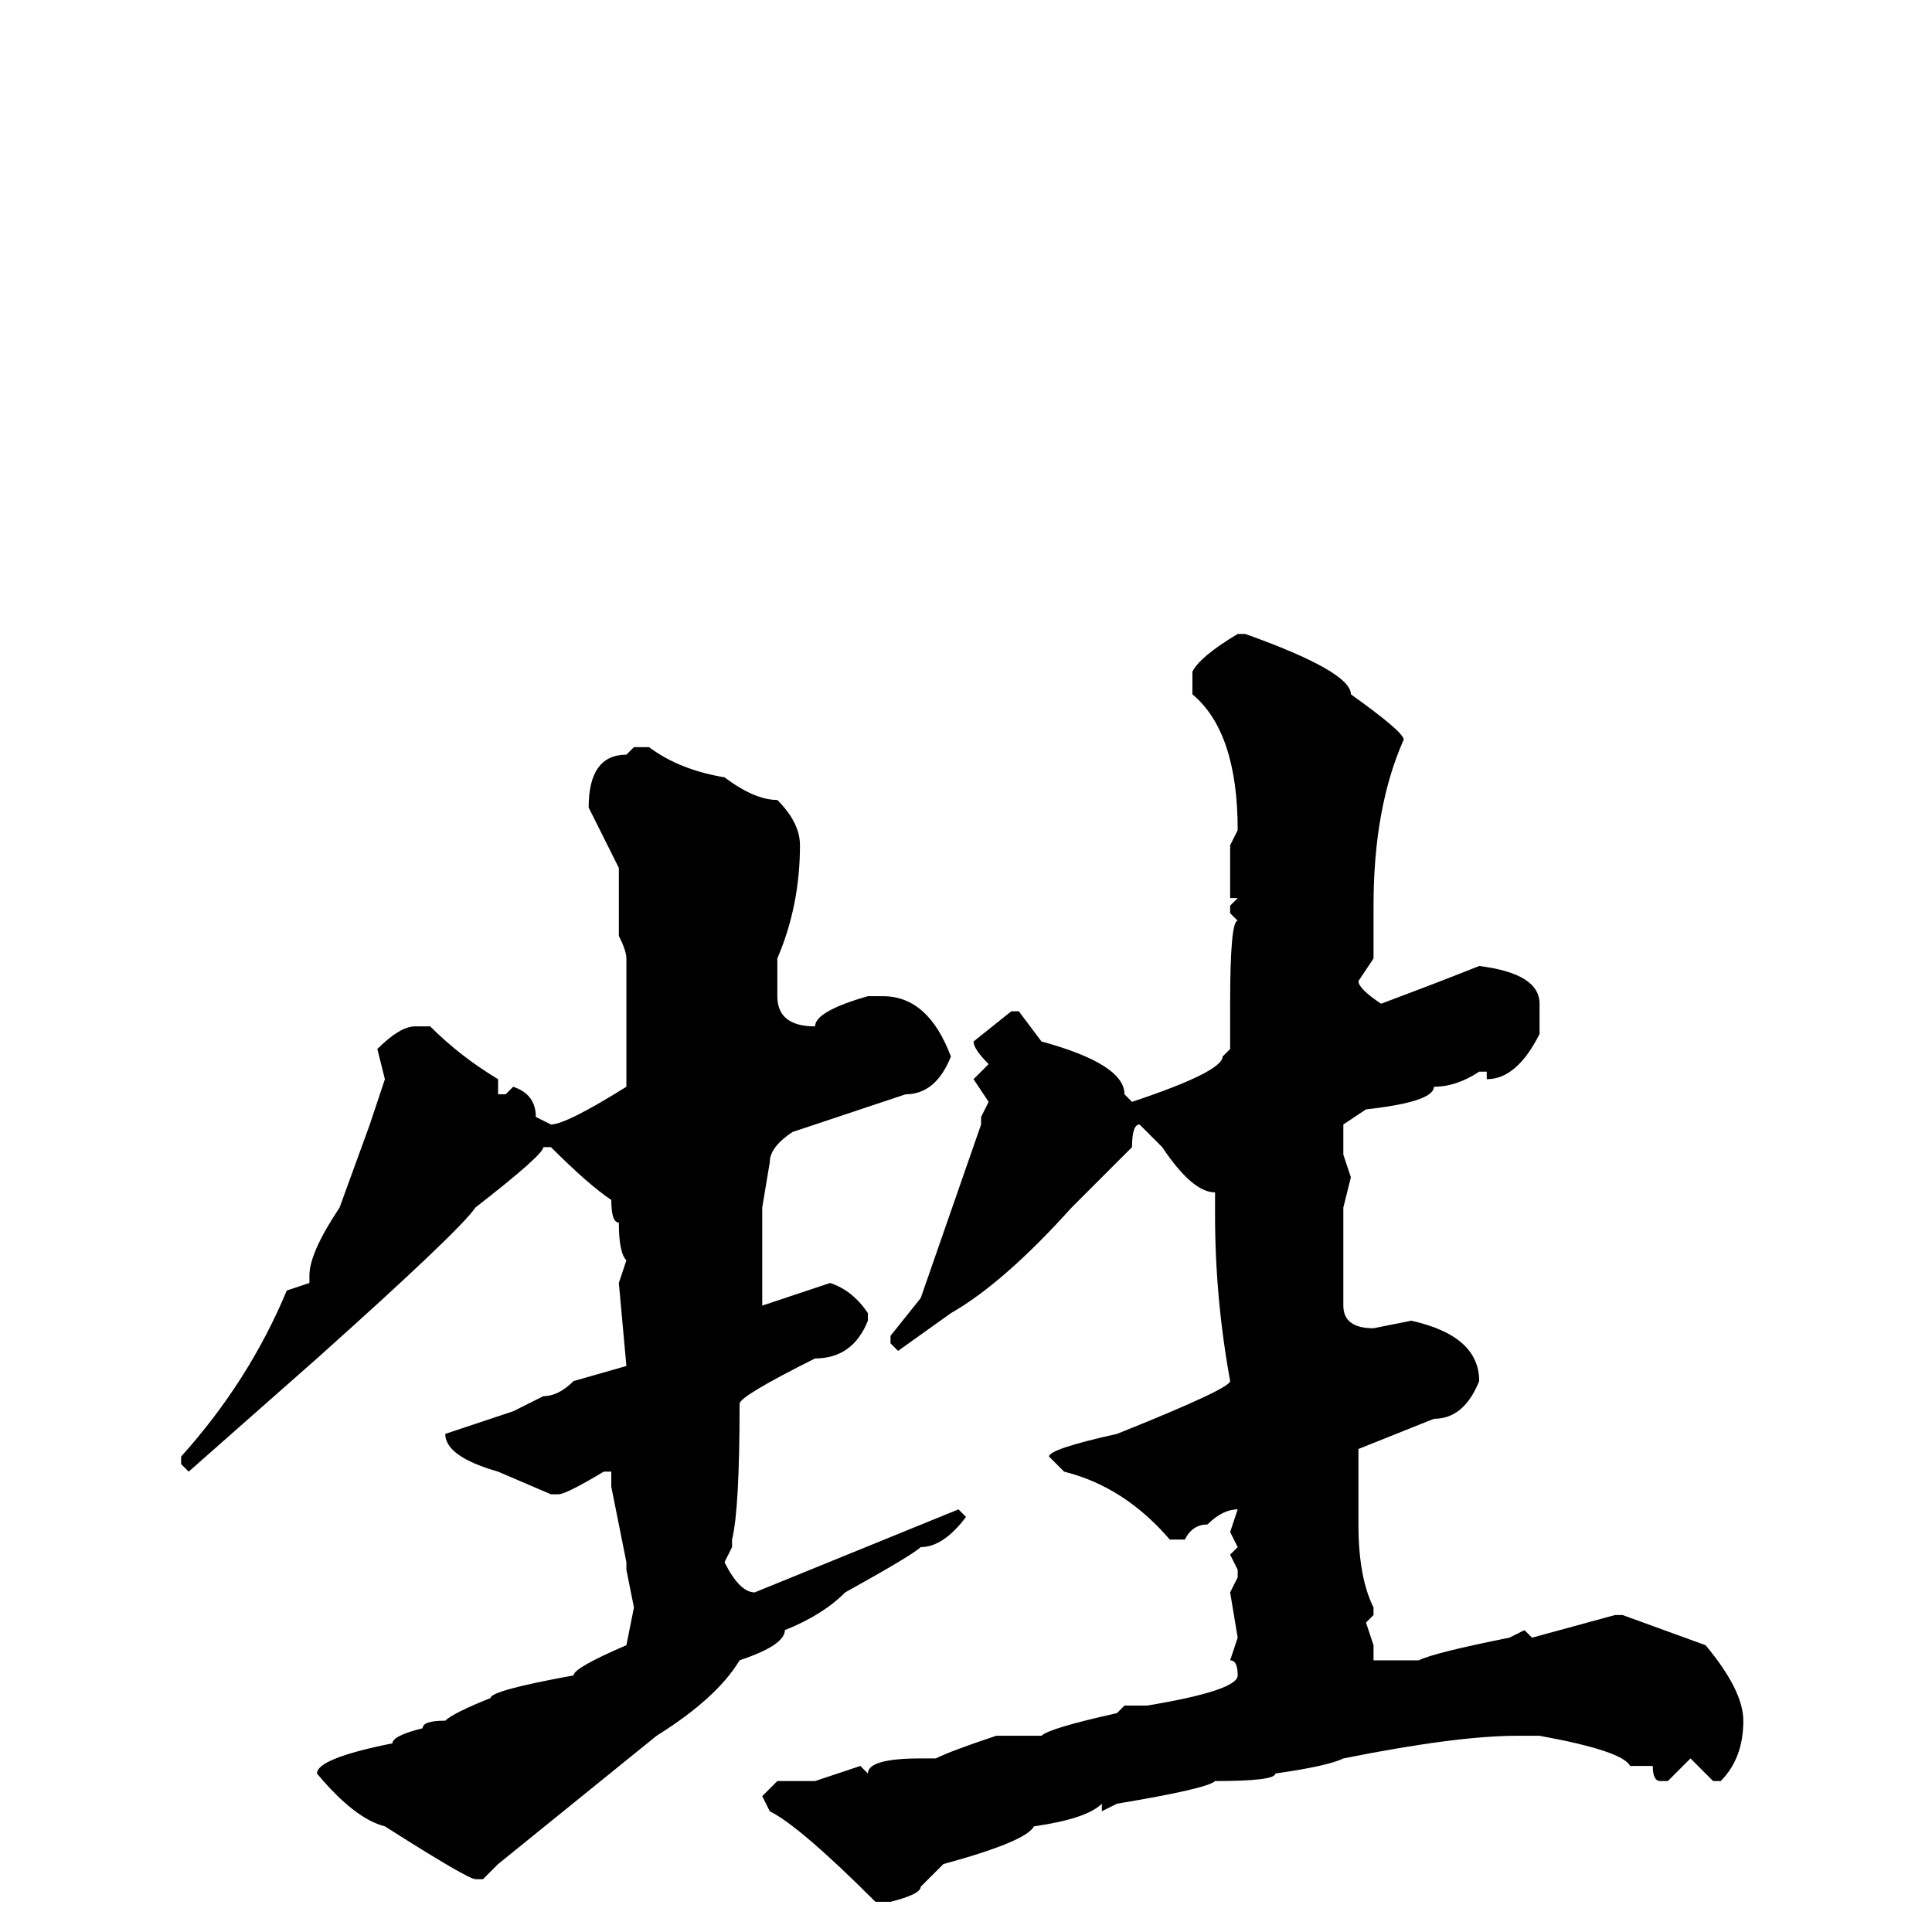 <svg xmlns="http://www.w3.org/2000/svg" viewBox="0 -256 256 256">
	<path fill="#000000" d="M164 -172H165Q179 -167 179 -164Q186 -159 186 -158Q182 -149 182 -136V-133V-131V-129L180 -126Q180 -125 183 -123Q191 -126 196 -128Q204 -127 204 -123V-121V-119Q201 -113 197 -113V-114H196Q193 -112 190 -112Q190 -110 181 -109L178 -107V-103L179 -100L178 -96V-83Q178 -80 182 -80L187 -81Q196 -79 196 -73Q194 -68 190 -68L180 -64V-63V-60V-54Q180 -47 182 -43V-42L181 -41L182 -38V-36H183H184H188Q190 -37 200 -39L202 -40L203 -39L214 -42H215L226 -38Q231 -32 231 -28Q231 -23 228 -20H227L224 -23L221 -20H220Q219 -20 219 -22H216Q215 -24 204 -26H203H201Q193 -26 178 -23Q176 -22 169 -21Q169 -20 161 -20Q160 -19 148 -17L146 -16V-17Q144 -15 137 -14Q136 -12 125 -9L122 -6Q122 -5 118 -4H116Q106 -14 102 -16L101 -18L103 -20H104H106H108L114 -22L115 -21Q115 -23 122 -23H123H124Q126 -24 132 -26H138Q139 -27 148 -29L149 -30H152Q164 -32 164 -34Q164 -36 163 -36L164 -39L163 -45L164 -47V-48L163 -50L164 -51L163 -53L164 -56Q162 -56 160 -54Q158 -54 157 -52H155Q149 -59 141 -61L139 -63Q139 -64 148 -66Q163 -72 163 -73Q161 -84 161 -95V-98Q158 -98 154 -104L151 -107Q150 -107 150 -104Q147 -101 142 -96Q133 -86 126 -82L119 -77L118 -78V-79L122 -84L130 -107V-108L131 -110L129 -113L131 -115Q129 -117 129 -118L134 -122H135L138 -118Q149 -115 149 -111L150 -110Q162 -114 162 -116L163 -117V-123Q163 -134 164 -134L163 -135V-136L164 -137H163V-140V-144L164 -146Q164 -159 158 -164V-167Q159 -169 164 -172ZM84 -157H86Q90 -154 96 -153Q100 -150 103 -150Q106 -147 106 -144Q106 -136 103 -129V-128V-126V-124Q103 -120 108 -120Q108 -122 115 -124H117Q123 -124 126 -116Q124 -111 120 -111L105 -106Q102 -104 102 -102L101 -96V-83L110 -86Q113 -85 115 -82V-81Q113 -76 108 -76Q98 -71 98 -70Q98 -56 97 -52V-51L96 -49Q98 -45 100 -45L127 -56L128 -55Q125 -51 122 -51Q121 -50 112 -45Q109 -42 104 -40Q104 -38 98 -36Q95 -31 87 -26L66 -9L64 -7H63Q62 -7 51 -14Q47 -15 42 -21Q42 -23 52 -25Q52 -26 56 -27Q56 -28 59 -28Q60 -29 65 -31Q65 -32 76 -34Q76 -35 83 -38L84 -43L83 -48V-49L81 -59V-61H80Q75 -58 74 -58H73L66 -61Q59 -63 59 -66L68 -69L72 -71Q74 -71 76 -73L83 -75L82 -86L83 -89Q82 -90 82 -94Q81 -94 81 -97Q78 -99 73 -104H72Q72 -103 63 -96Q61 -93 42 -76L25 -61L24 -62V-63Q33 -73 38 -85L41 -86V-87Q41 -90 45 -96L49 -107L51 -113L50 -117Q53 -120 55 -120H57Q61 -116 66 -113V-111H67L68 -112Q71 -111 71 -108L73 -107Q75 -107 83 -112V-116V-117V-122V-129Q83 -130 82 -132V-136V-140V-141L78 -149Q78 -156 83 -156Z"/>
</svg>